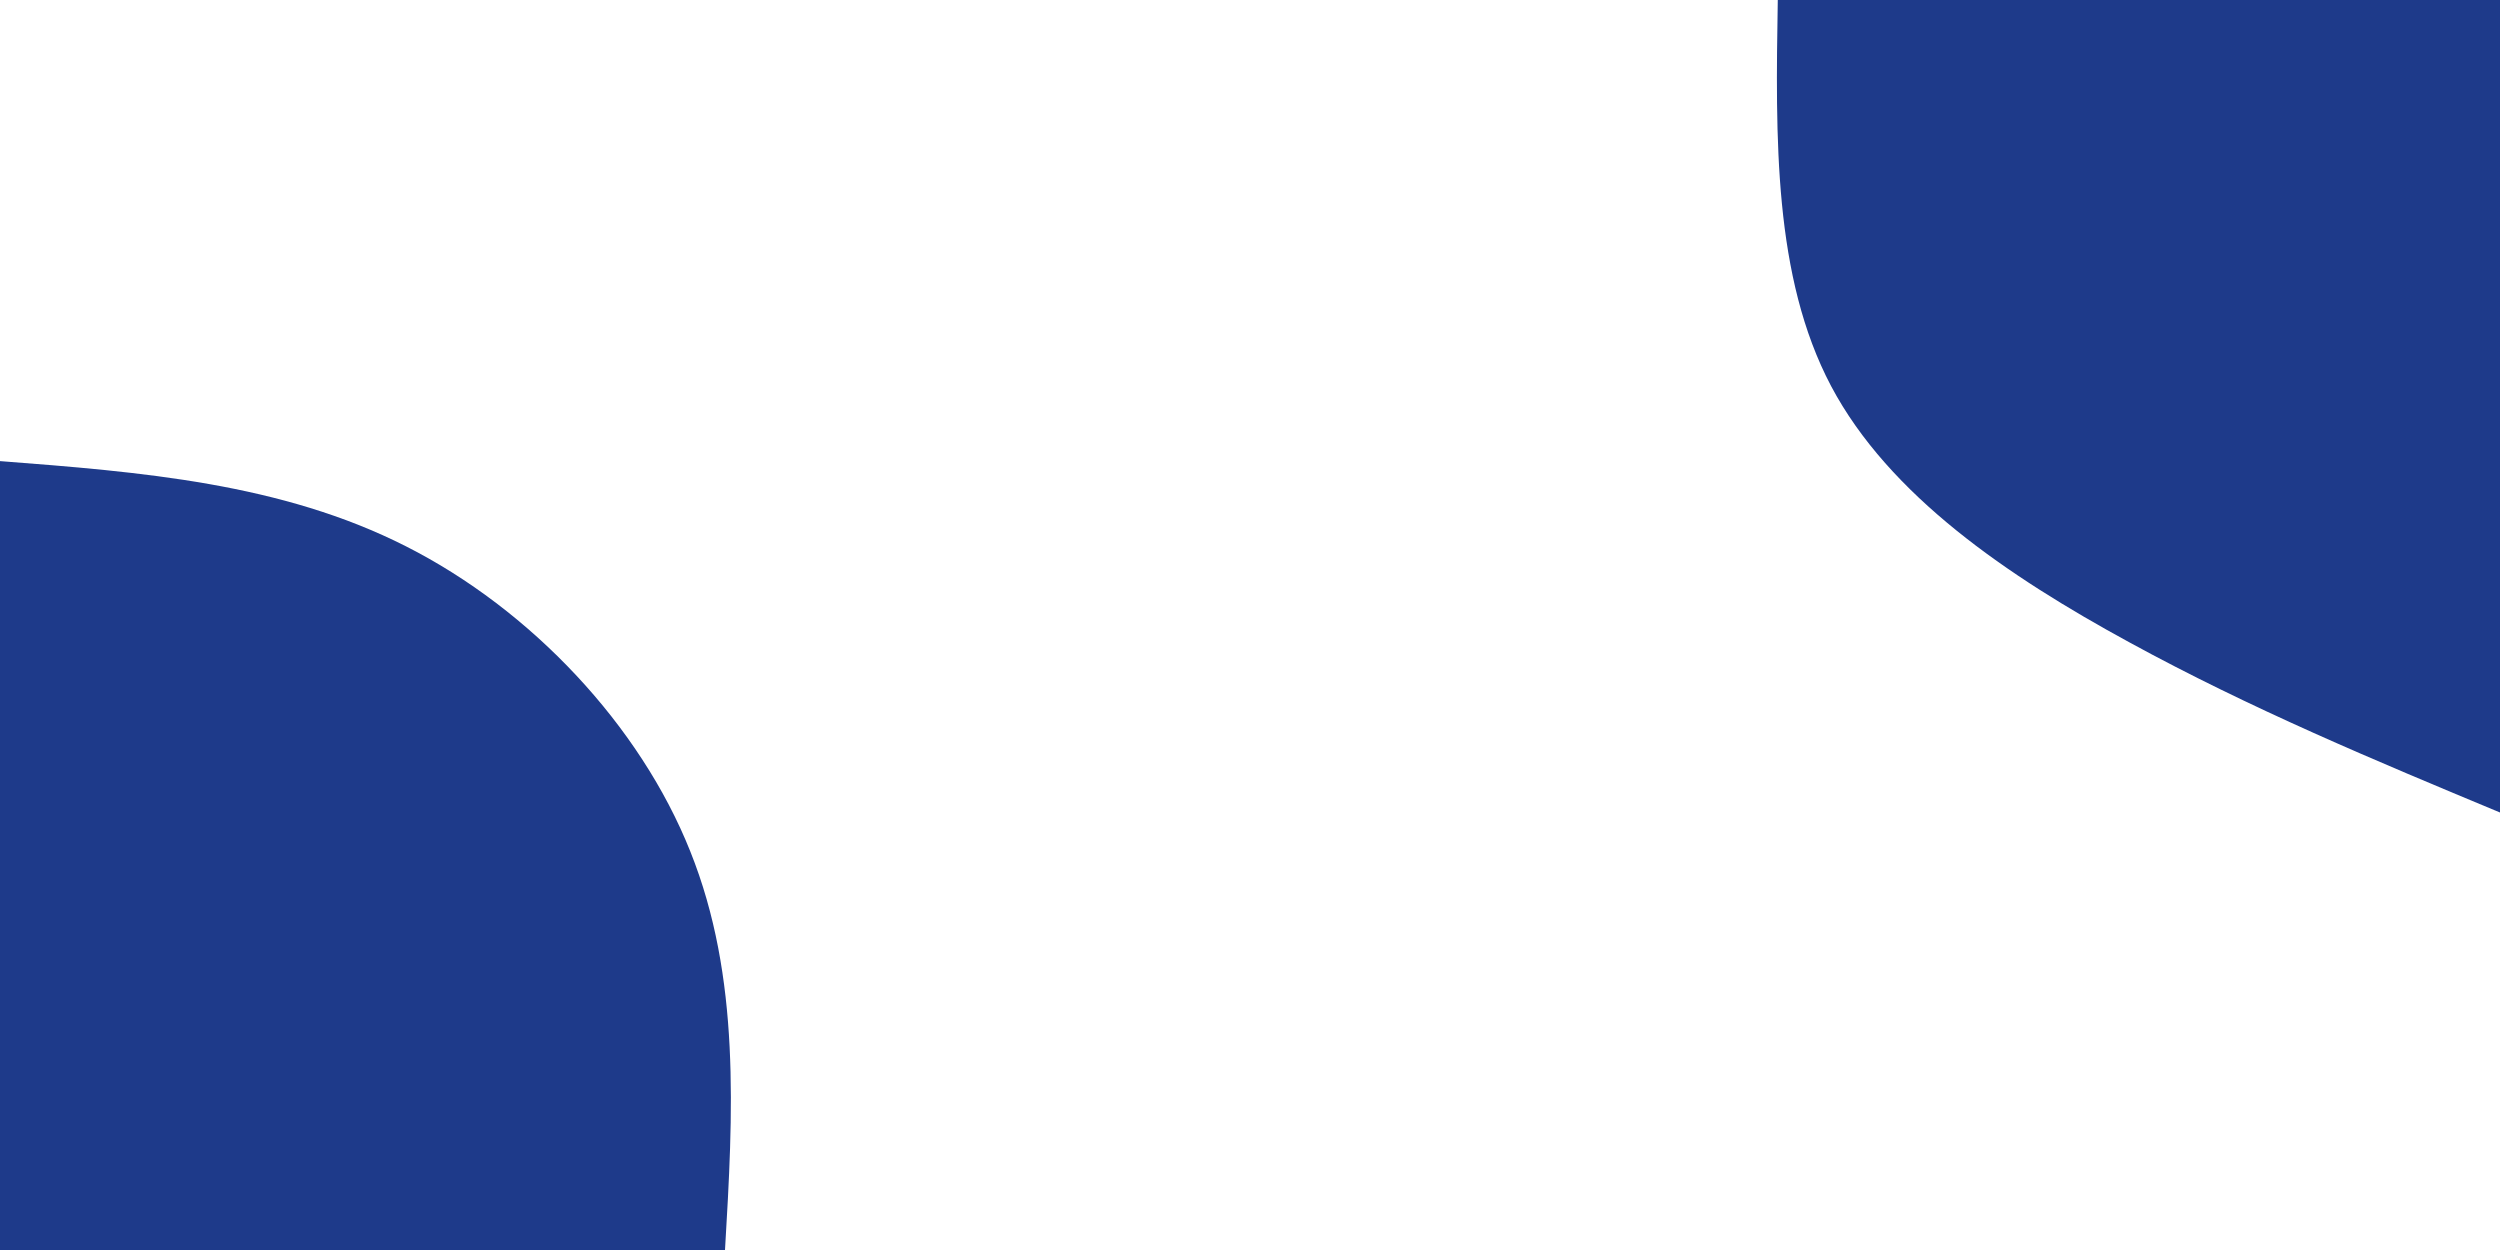 <svg id="visual" viewBox="0 0 900 450" width="900" height="450" xmlns="http://www.w3.org/2000/svg" xmlns:xlink="http://www.w3.org/1999/xlink" version="1.1"><rect x="0" y="0" width="900" height="450" fill="#FFFFFF"></rect><defs><linearGradient id="grad1_0" x1="50%" y1="0%" x2="100%" y2="100%"><stop offset="10%" stop-color="#ffffff" stop-opacity="1"></stop><stop offset="90%" stop-color="#ffffff" stop-opacity="1"></stop></linearGradient></defs><defs><linearGradient id="grad2_0" x1="0%" y1="0%" x2="50%" y2="100%"><stop offset="10%" stop-color="#ffffff" stop-opacity="1"></stop><stop offset="90%" stop-color="#ffffff" stop-opacity="1"></stop></linearGradient></defs><g transform="translate(900, 0)"><path d="M0 292.5C-44.9 273.8 -89.8 255.1 -133.5 231.2C-177.2 207.4 -219.9 178.4 -240.8 139C-261.6 99.6 -260.8 49.8 -260 0L0 0Z" fill="#1e3a8a"></path></g><g transform="translate(0, 450)"><path d="M0 -284C50.7 -280.1 101.3 -276.1 146.2 -253.3C191.2 -230.5 230.4 -188.9 248.5 -143.5C266.7 -98.1 263.9 -49.1 261 0L0 0Z" fill="#1e3a8a"></path></g></svg>